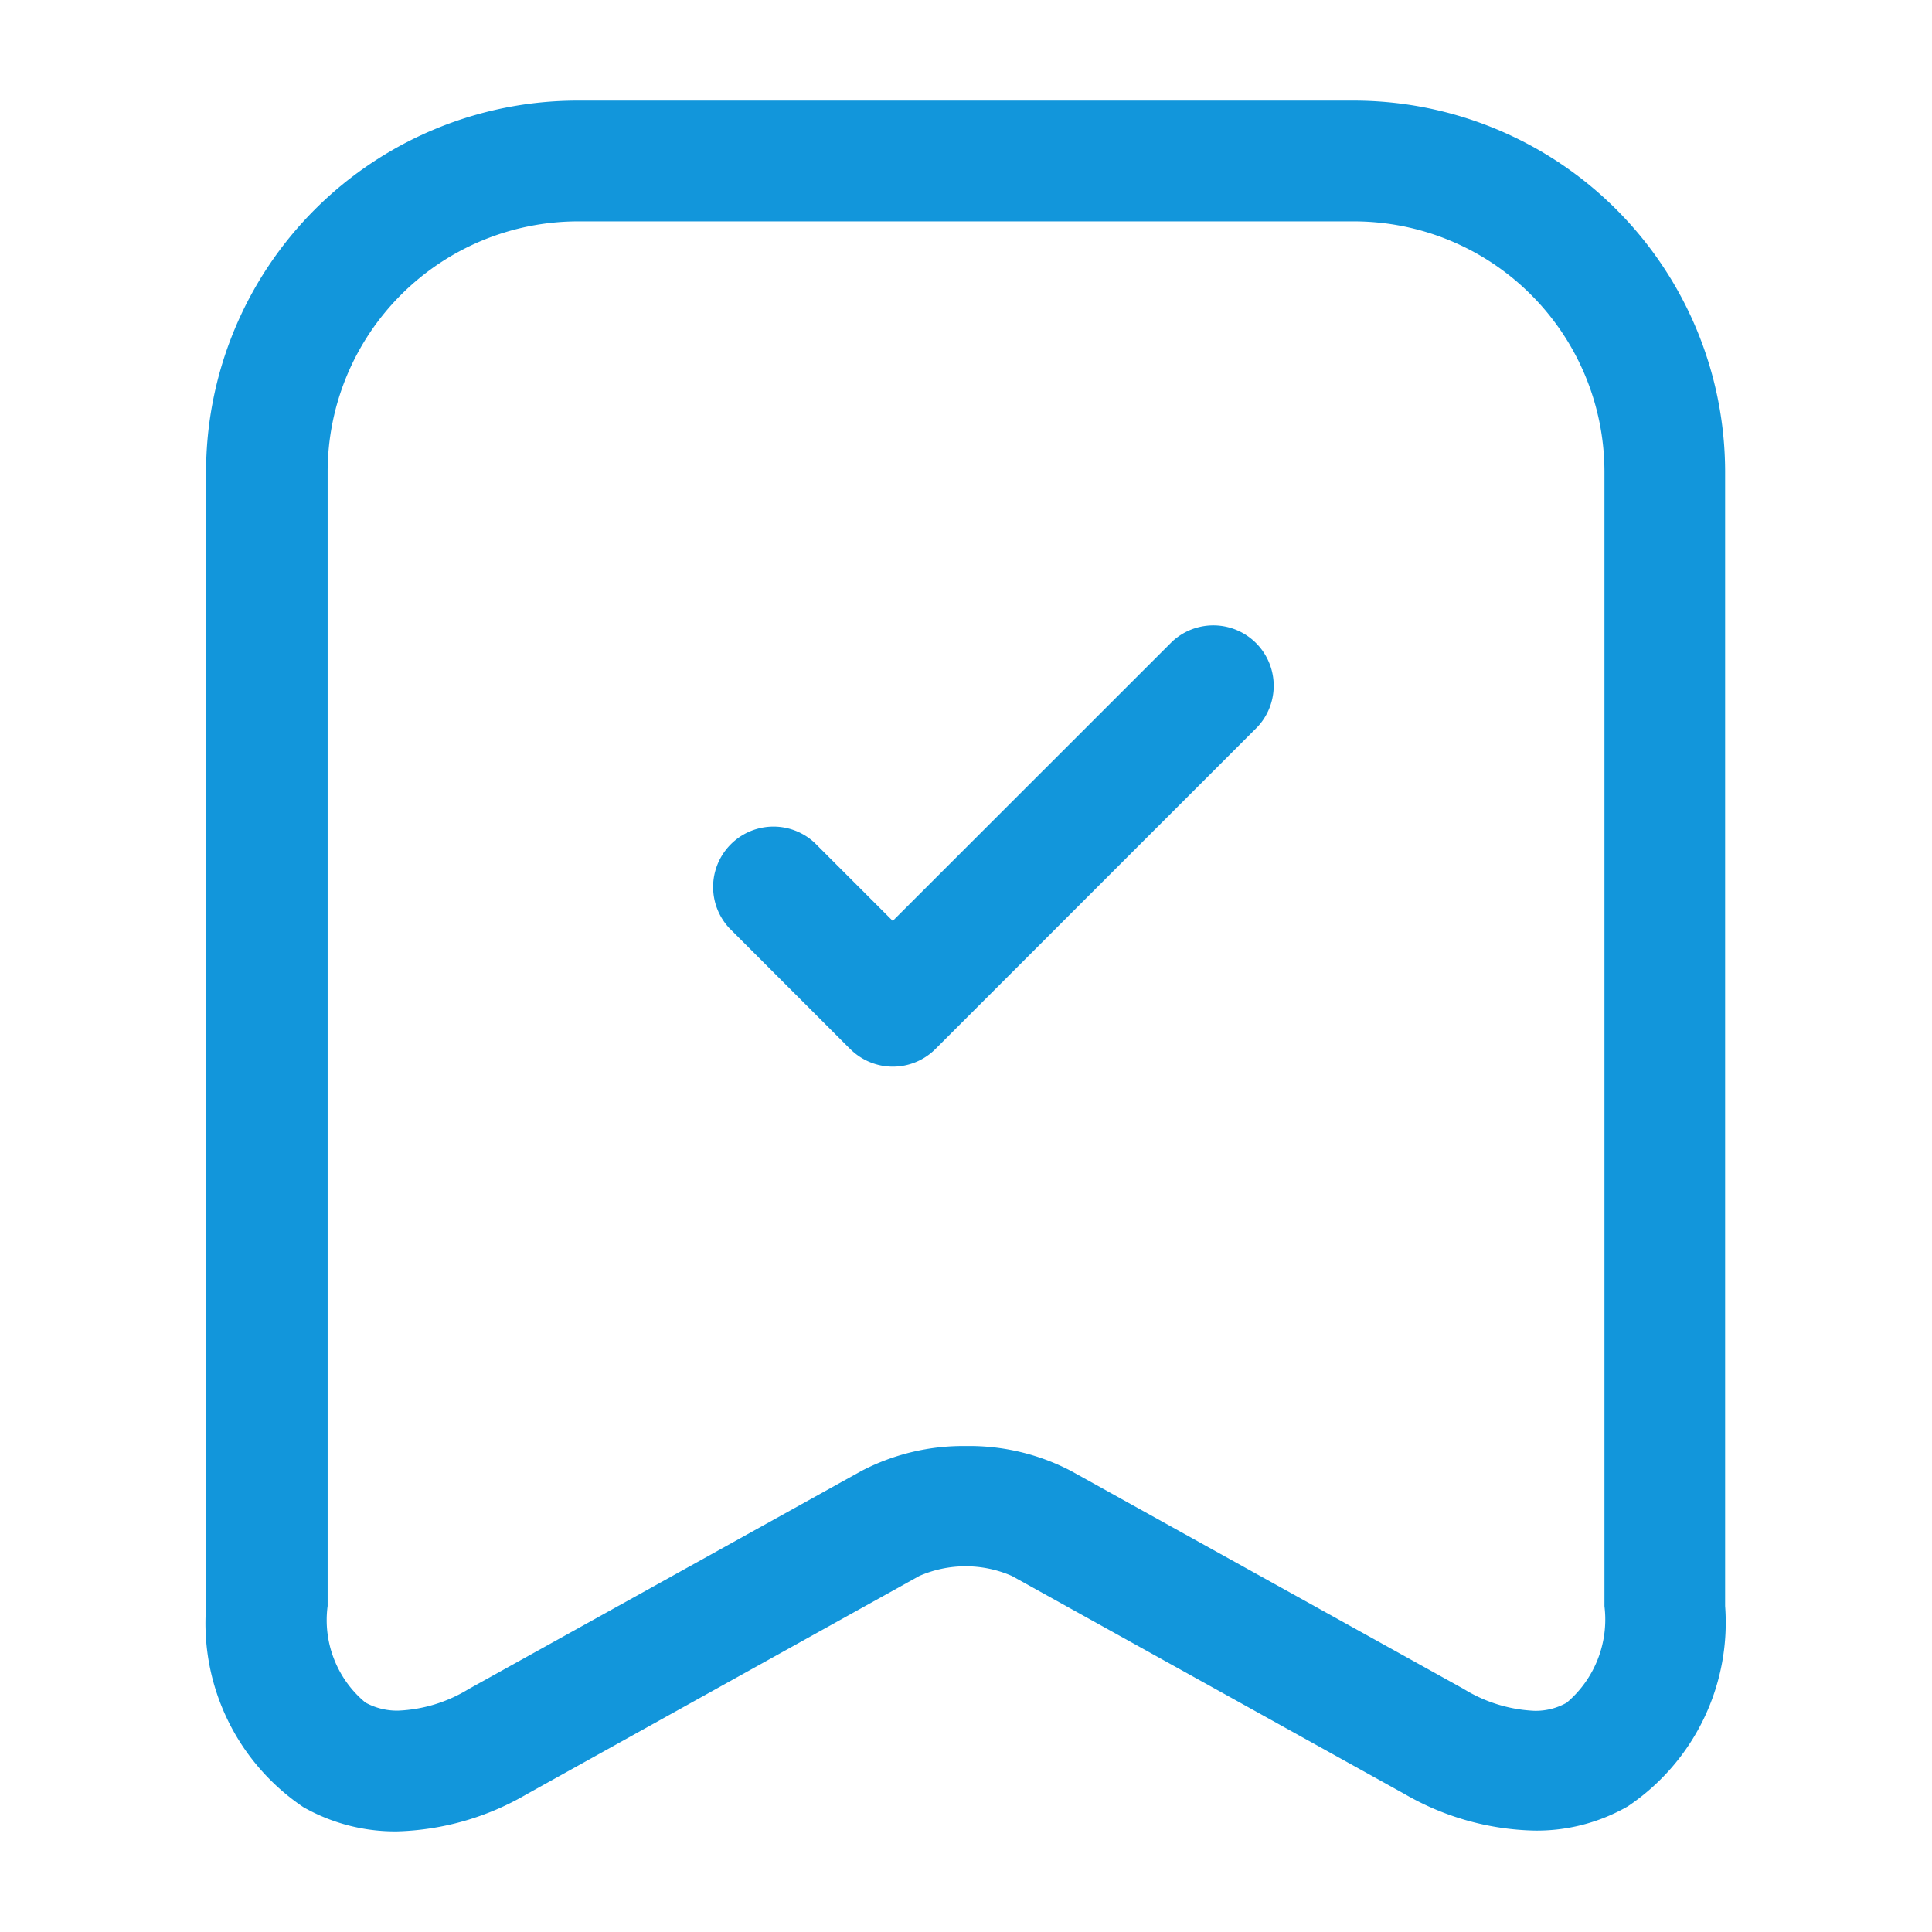 <svg class="icon" width="32px" height="32.00px" viewBox="0 0 1024 1024" version="1.1" xmlns="http://www.w3.org/2000/svg"><path fill="#1296db" d="M210.347 970.667a98.56 98.56 0 0 1-49.493-12.8 117.461 117.461 0 0 1-51.627-106.24V250.027a196.907 196.907 0 0 1 196.693-196.693h411.733a196.907 196.907 0 0 1 196.693 196.693v601.173a117.376 117.376 0 0 1-51.627 106.24 96.853 96.853 0 0 1-49.579 12.8 143.189 143.189 0 0 1-68.608-19.328l-208.213-115.627a61.269 61.269 0 0 0-49.067 0L279.04 951.04a143.915 143.915 0 0 1-68.693 19.627zM512 766.421a116.395 116.395 0 0 1 55.467 13.099l208.256 115.627a78.08 78.08 0 0 0 37.291 11.605 33.28 33.28 0 0 0 17.323-4.267 57.728 57.728 0 0 0 20.053-51.2V250.027a132.821 132.821 0 0 0-132.736-132.693H306.347a132.821 132.821 0 0 0-132.693 132.693v601.173a56.747 56.747 0 0 0 20.053 51.2 34.859 34.859 0 0 0 17.408 4.267 77.525 77.525 0 0 0 37.205-11.392l208.213-115.627a116.565 116.565 0 0 1 55.467-13.227z"  /><path fill="#1296db" d="M450.56 555.947l-64-64a32 32 0 0 1 45.227-45.227l41.387 41.387 148.096-148.053a32 32 0 0 1 45.227 45.227l-170.667 170.667a31.915 31.915 0 0 1-45.227 0z"  /></svg>
